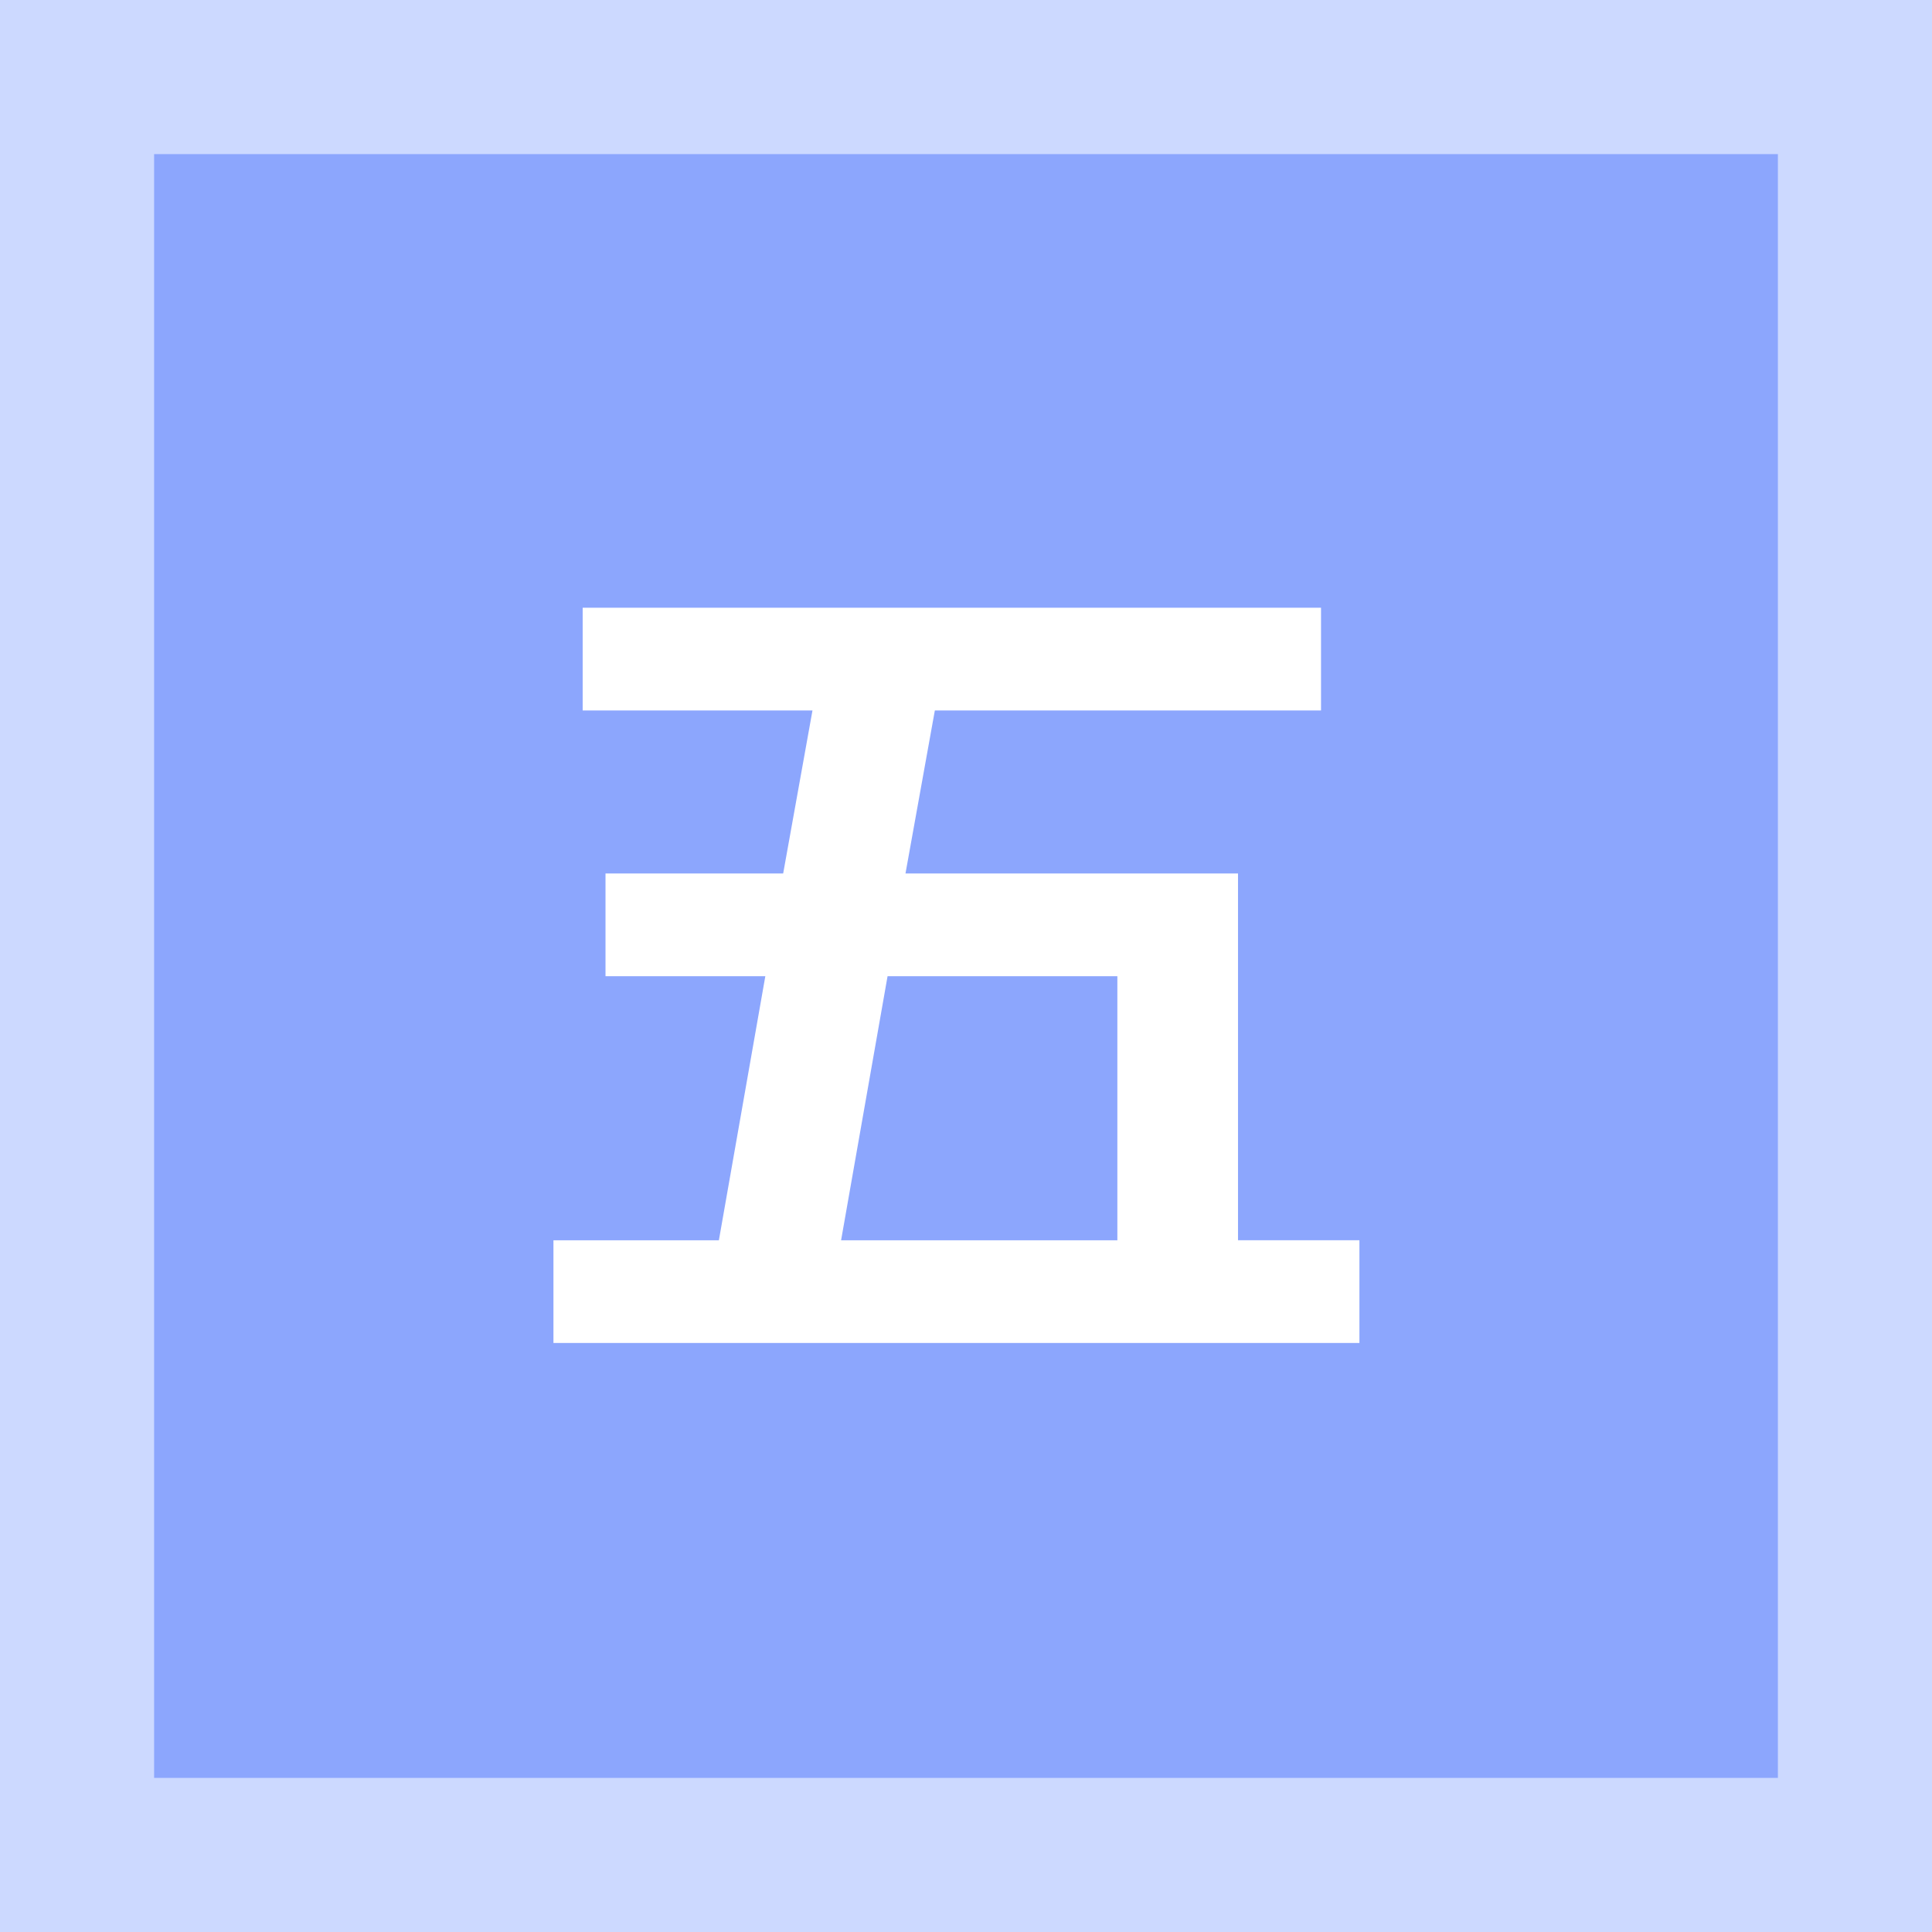 <svg xmlns="http://www.w3.org/2000/svg" width="75.218" height="75.218" viewBox="0 0 75.218 75.218">
  <defs>
    <style>
      .cls-1 {
        fill: #ccd9ff;
      }

      .cls-2 {
        fill: #8ca6fd;
      }

      .cls-3 {
        fill: #fff;
      }
    </style>
  </defs>
  <g id="组_6691" data-name="组 6691" transform="translate(-669 -602)">
    <g id="组_6672" data-name="组 6672" transform="translate(669 602)">
      <rect id="矩形_3664" data-name="矩形 3664" class="cls-1" width="75.218" height="75.218"/>
      <rect id="矩形_3665" data-name="矩形 3665" class="cls-2" width="63.218" height="63.218" transform="translate(6 6)"/>
    </g>
    <g id="组_4121" data-name="组 4121" transform="translate(690.547 625.665)">
      <path id="路径_11694" data-name="路径 11694" class="cls-3" d="M876.773,963.312h6.441l1.808-10.28H878.8v-4h6.917l1.141-6.346h-8.947v-4h28.746v4H891.622l-1.143,6.346h12.946v14.278h4.727v4H876.773Zm21.955-10.28h-8.947l-1.809,10.28h10.756Z" transform="translate(-876.773 -938.69)"/>
    </g>
  </g>
</svg>
